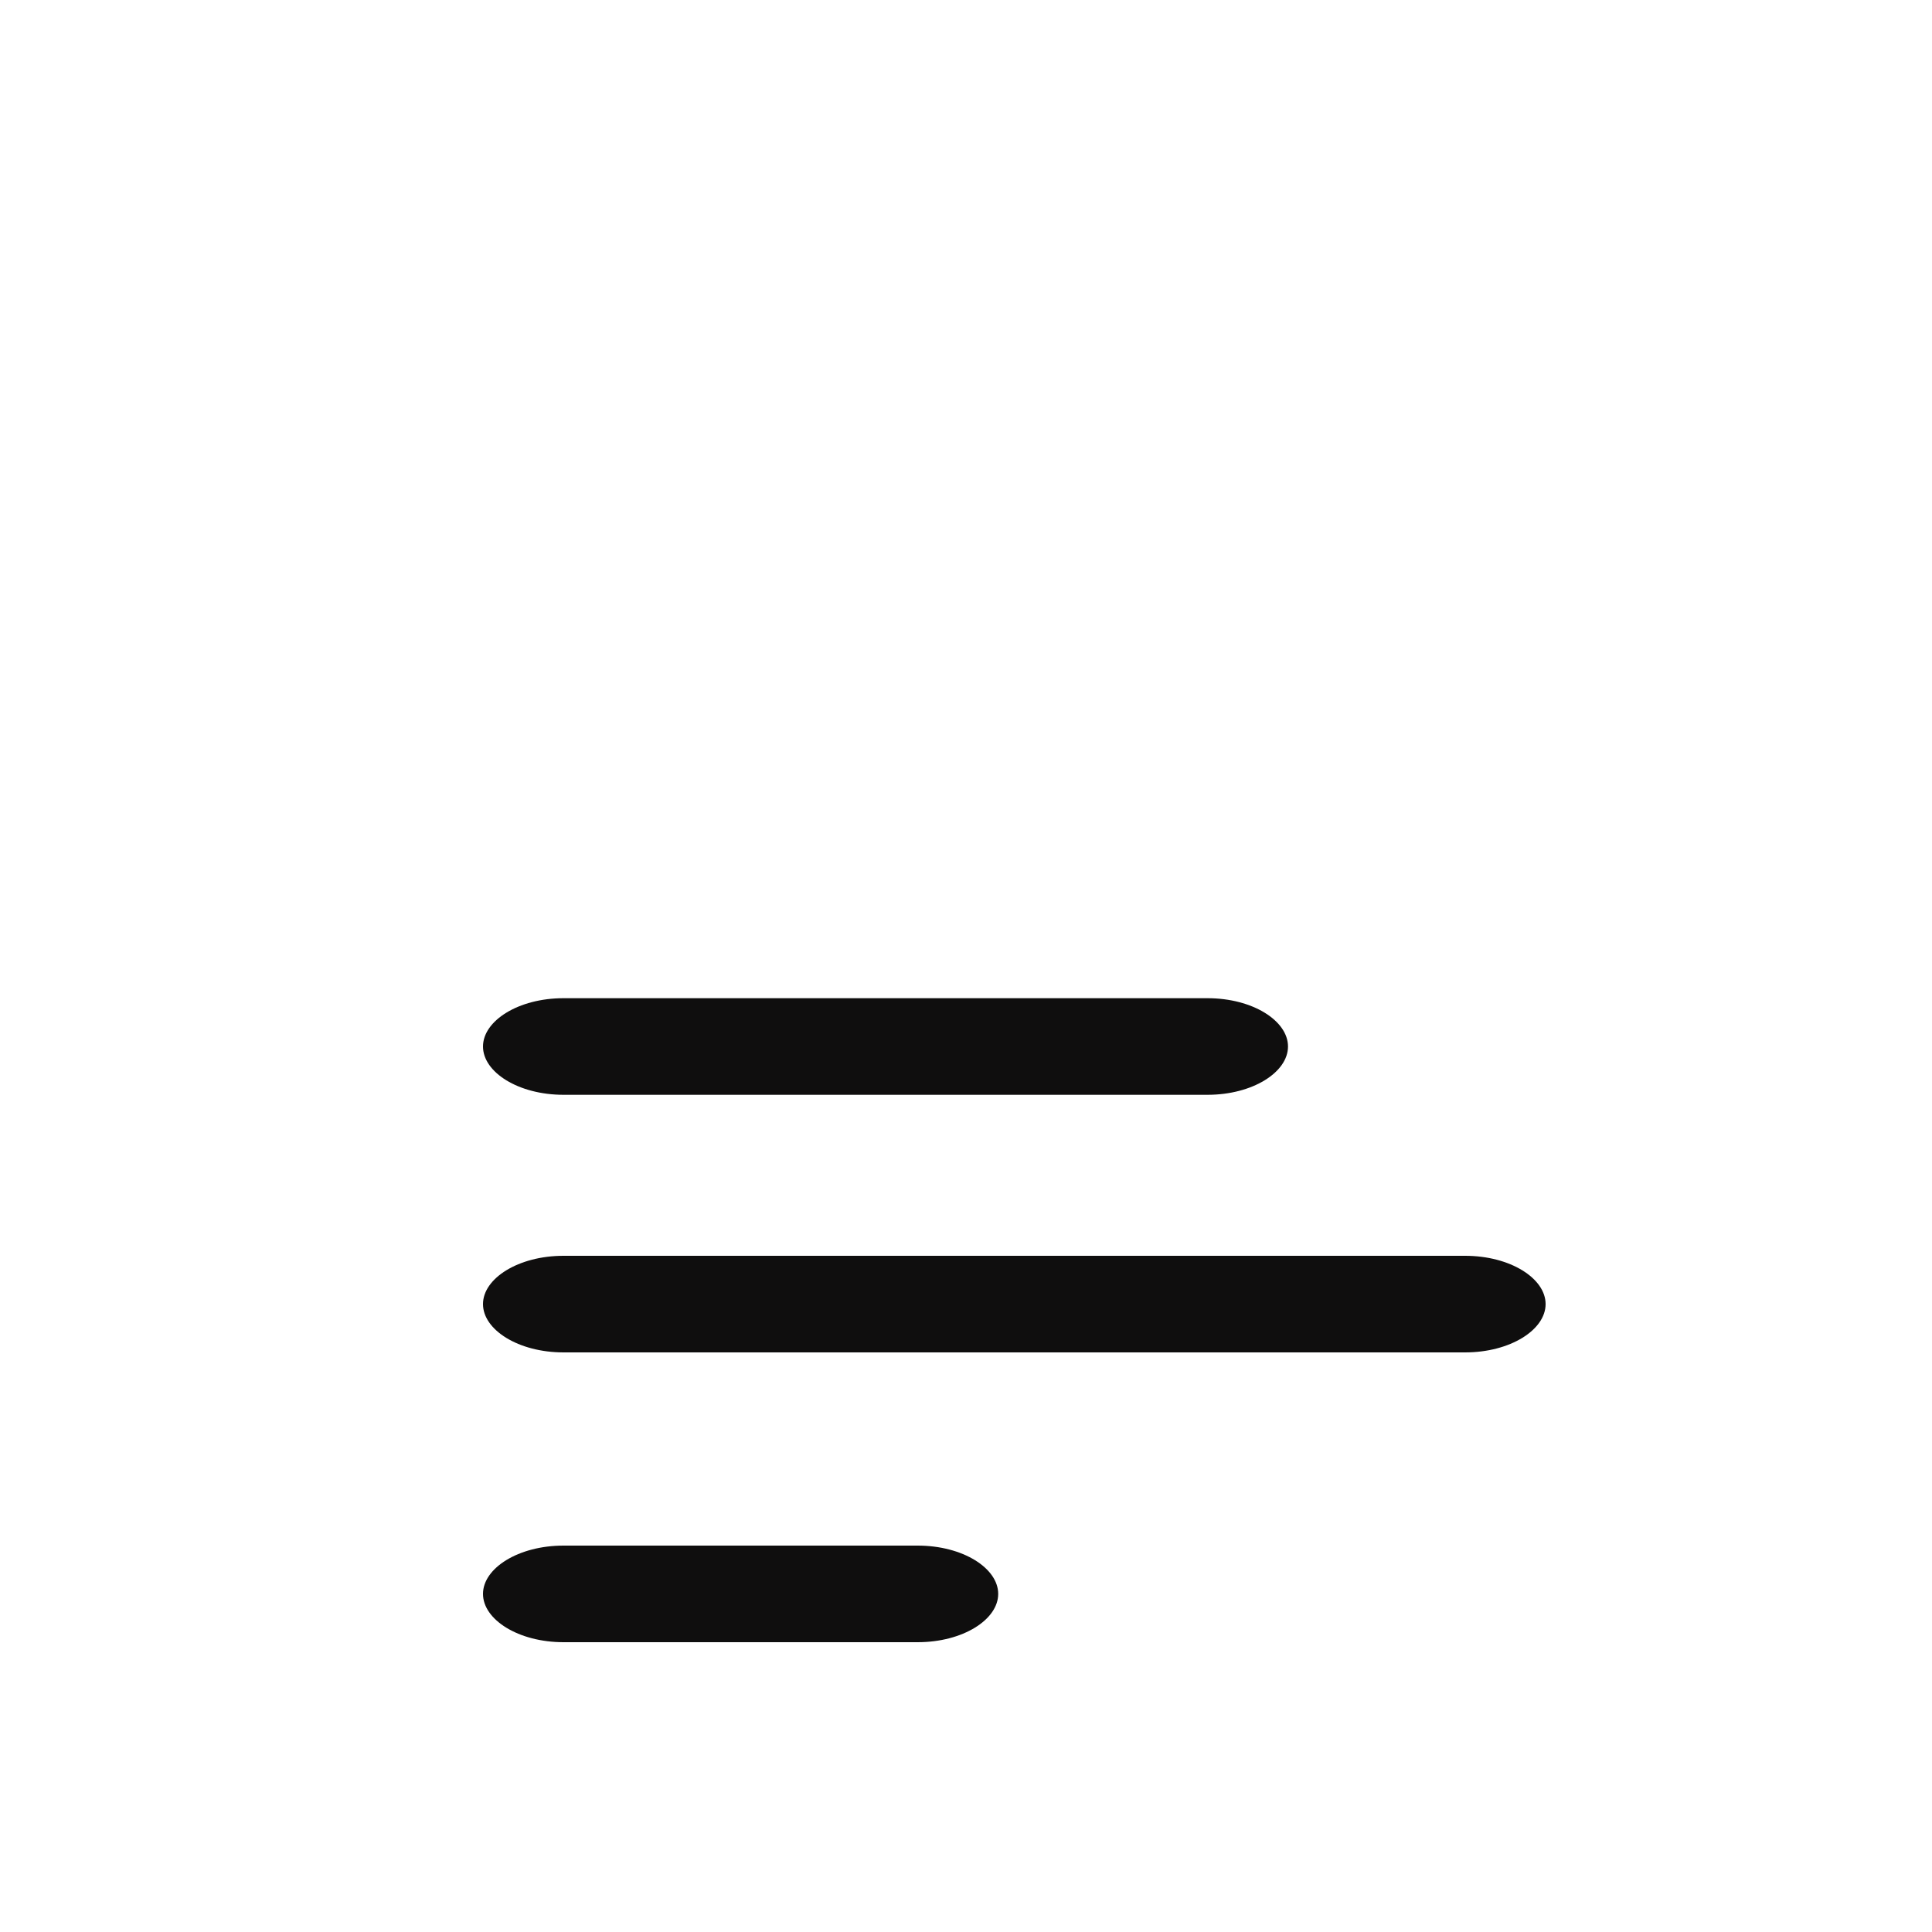 <svg xmlns="http://www.w3.org/2000/svg" xmlns:xlink="http://www.w3.org/1999/xlink" x="0px" y="0px" viewBox="0 0 60 60" xml:space="preserve" width="40"  height="40" >
<g fill="#0f0e0e">
	<path d="M17.5,31h20c1.4,0,2.5,0.7,2.5,1.5l0,0c0,0.8-1.1,1.5-2.5,1.5h-20c-1.4,0-2.5-0.7-2.5-1.5l0,0C15,31.7,16.1,31,17.5,31z" fill="#0f0e0e"></path>
<path d="M17.5,39h28c1.4,0,2.5,0.7,2.5,1.5l0,0c0,0.8-1.1,1.5-2.5,1.5h-28c-1.4,0-2.5-0.7-2.5-1.5l0,0C15,39.7,16.1,39,17.5,39z" fill="#0f0e0e"></path>
<path d="M17.5,48h11c1.4,0,2.5,0.7,2.5,1.5l0,0c0,0.8-1.1,1.5-2.5,1.5h-11c-1.4,0-2.5-0.7-2.5-1.5l0,0C15,48.7,16.1,48,17.5,48z" fill="#0f0e0e"></path>
</g>
</svg>